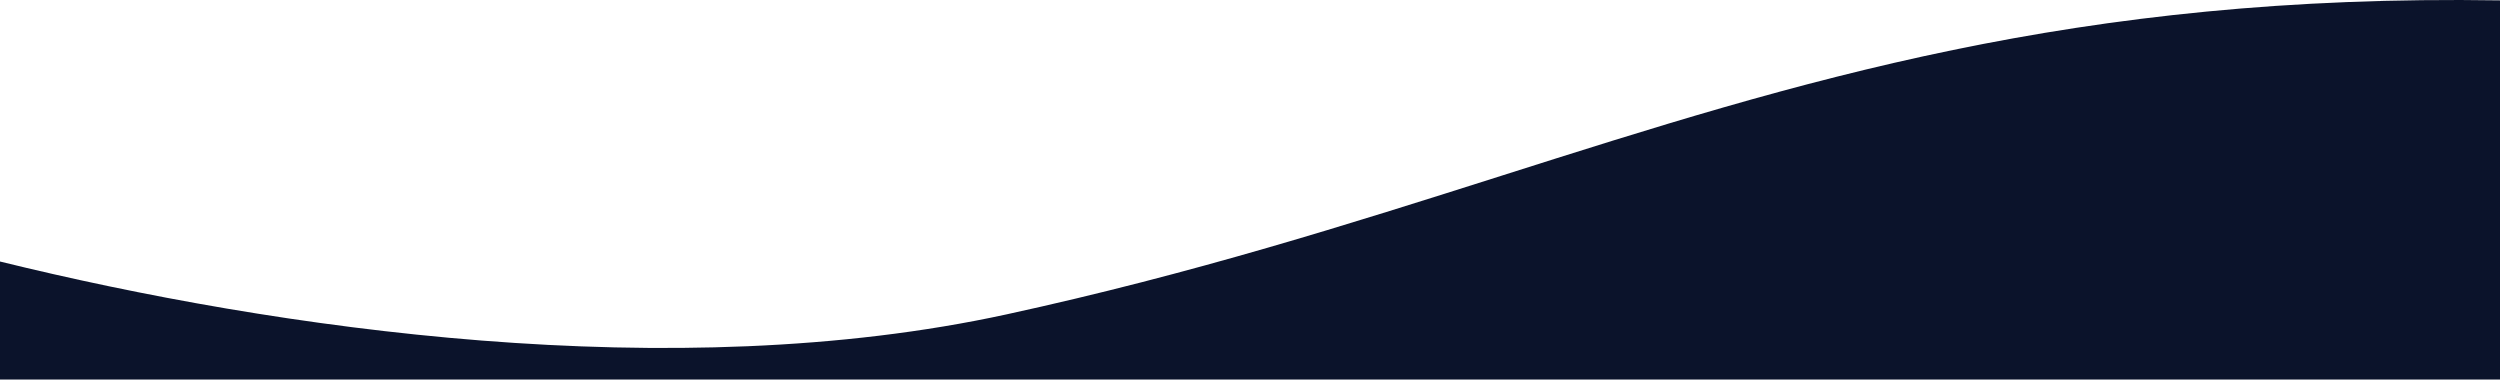 <svg width="1469" height="223" viewBox="0 0 1469 223" fill="none" xmlns="http://www.w3.org/2000/svg">
<path d="M1469 0.218V223H0V153.664C161.98 193.502 395.7 227.344 591.448 184.727C700.776 160.924 793.275 131.536 882.283 103.257C1057.48 47.595 1219.15 -3.77 1469 0.218Z" fill="rgba(11, 19, 43, 1)"/>
</svg>
